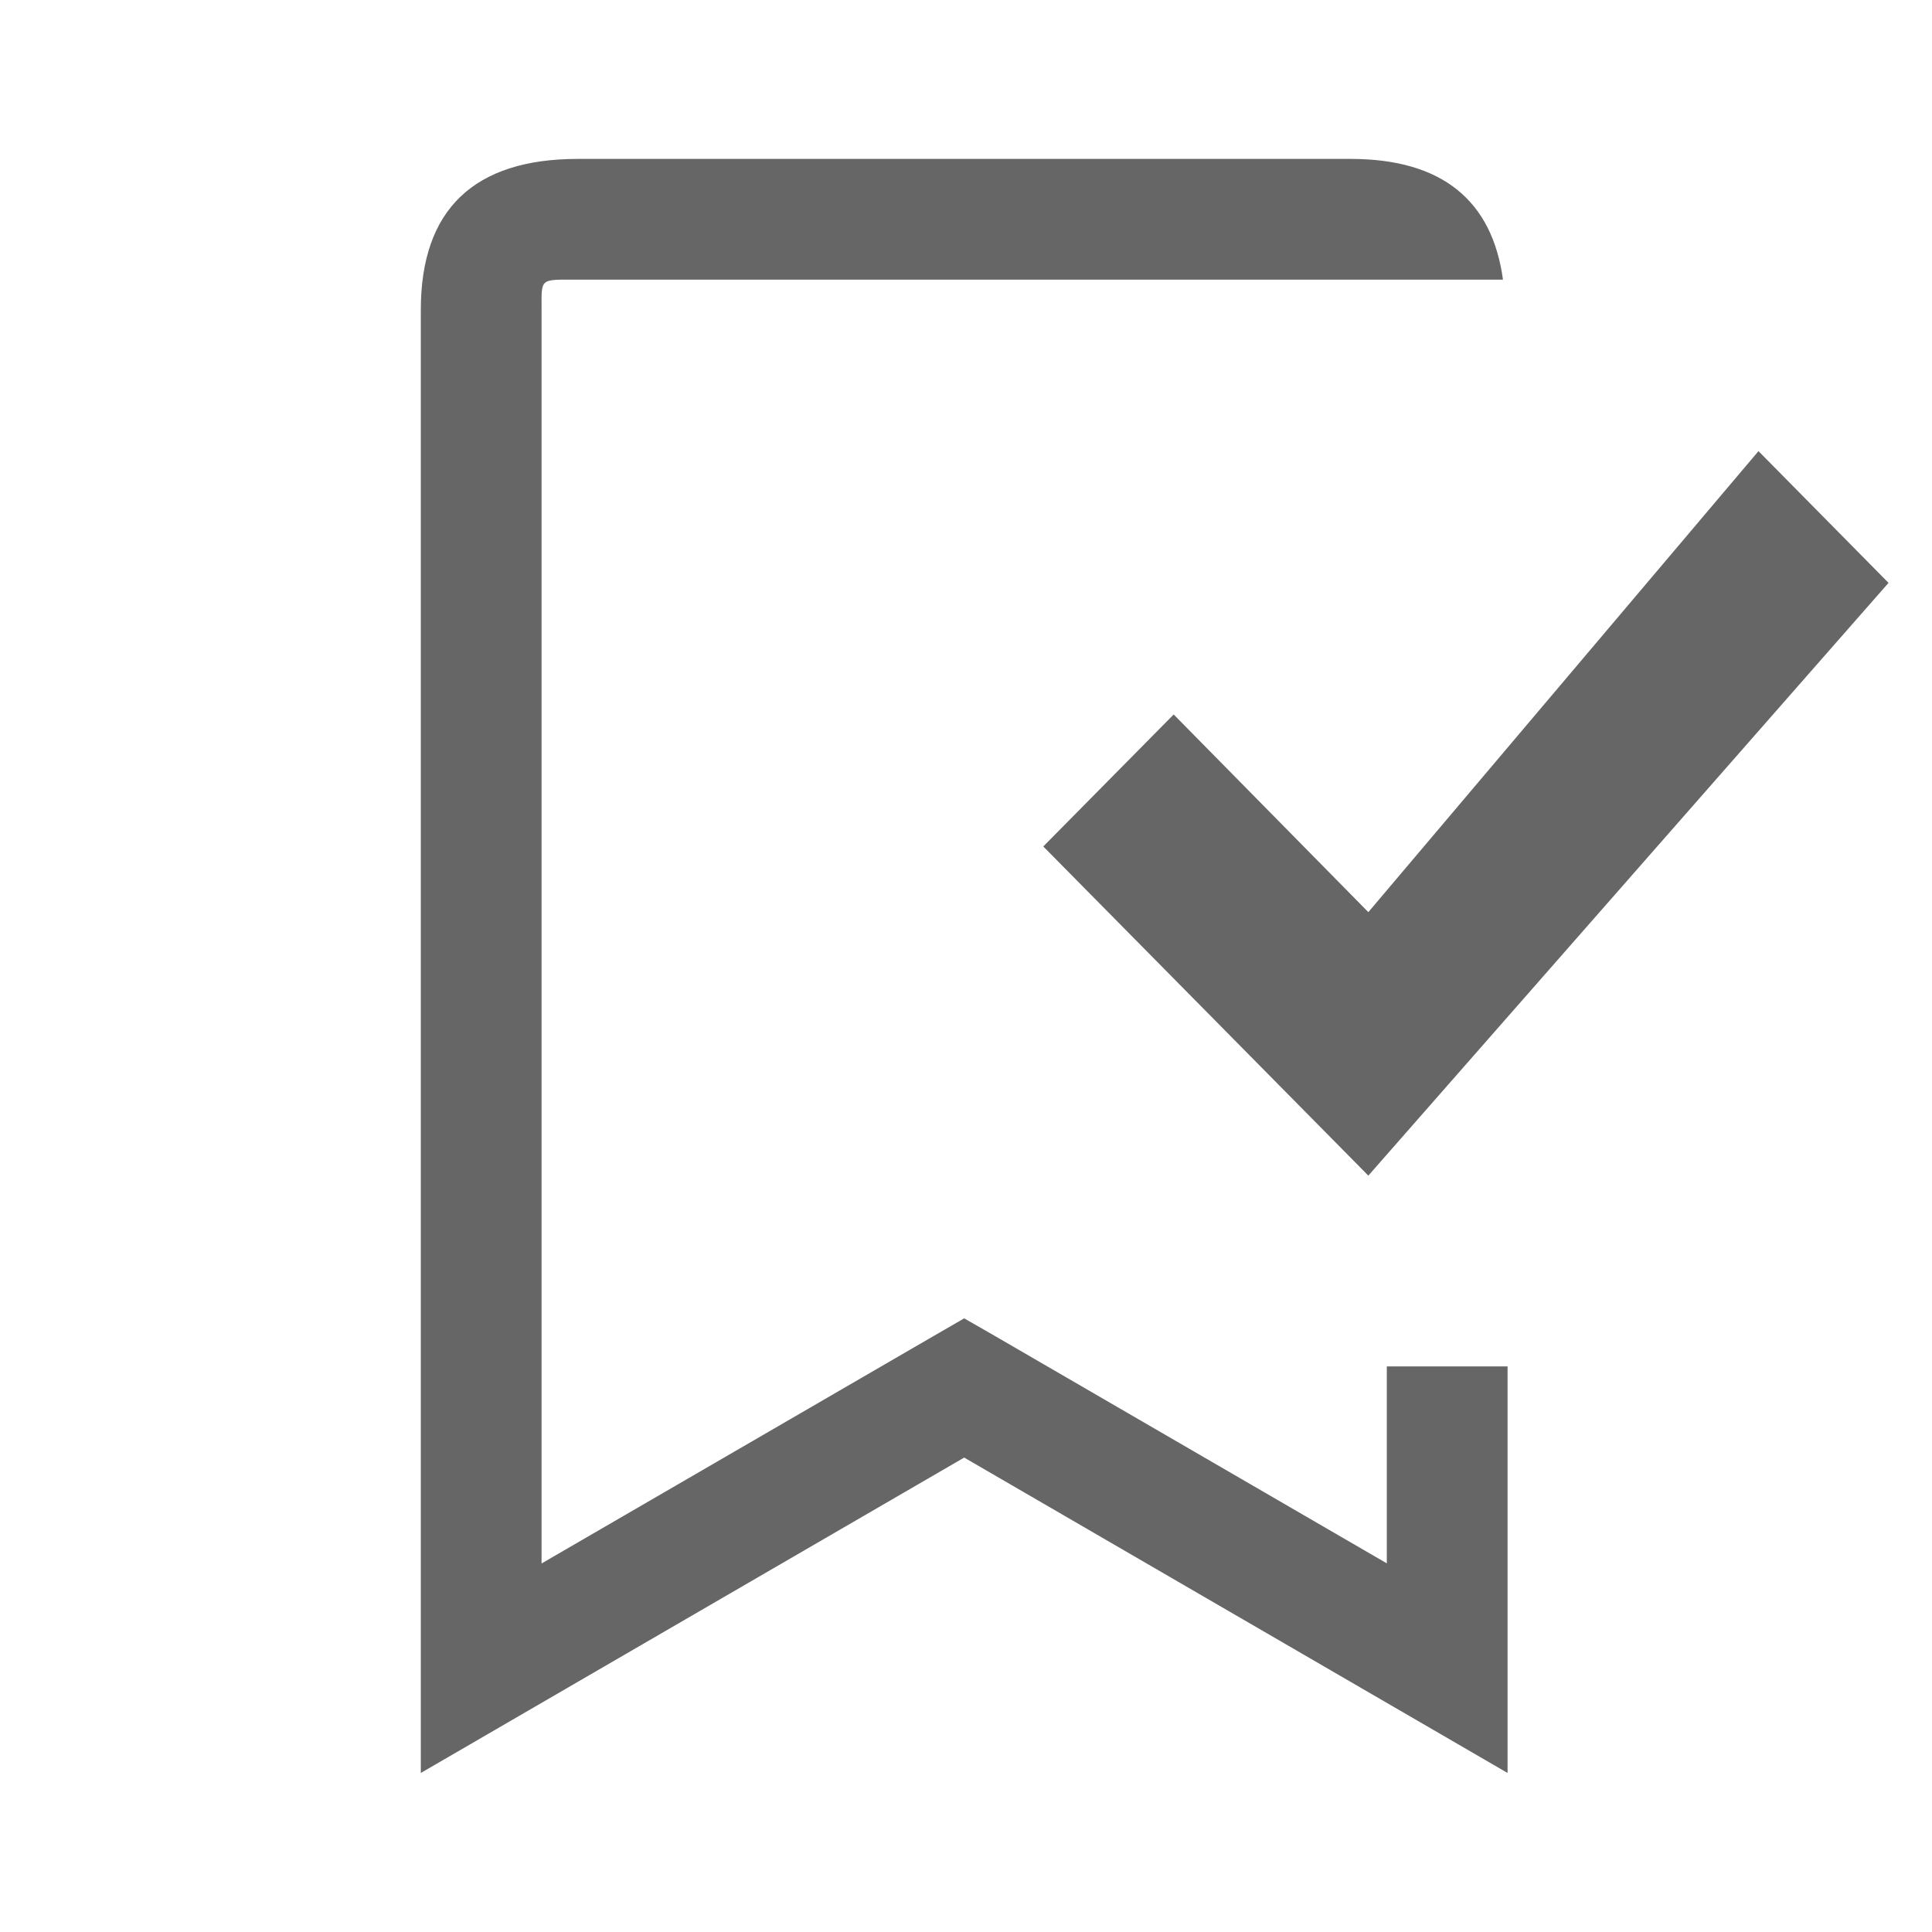 <svg viewBox="0 0 16 16" xmlns="http://www.w3.org/2000/svg"><path d="M11.485 11.316v1.631l-3.249-1.885-.251-.144-.251.145-3.249 1.885V2.566c0-.267-.019-.25.3-.25h7.662c-.089-.654-.503-1-1.262-1h-6.4c-.856 0-1.3.416-1.3 1.25v12.117l.751-.436 3.749-2.176 3.749 2.176.751.436v-3.367h-1m3.078-7.58l-3.231 3.818L9.72 5.917 8.64 7.01l2.692 2.726 4.308-4.909-1.077-1.091" fill="#666" fill-rule="evenodd"/></svg>
